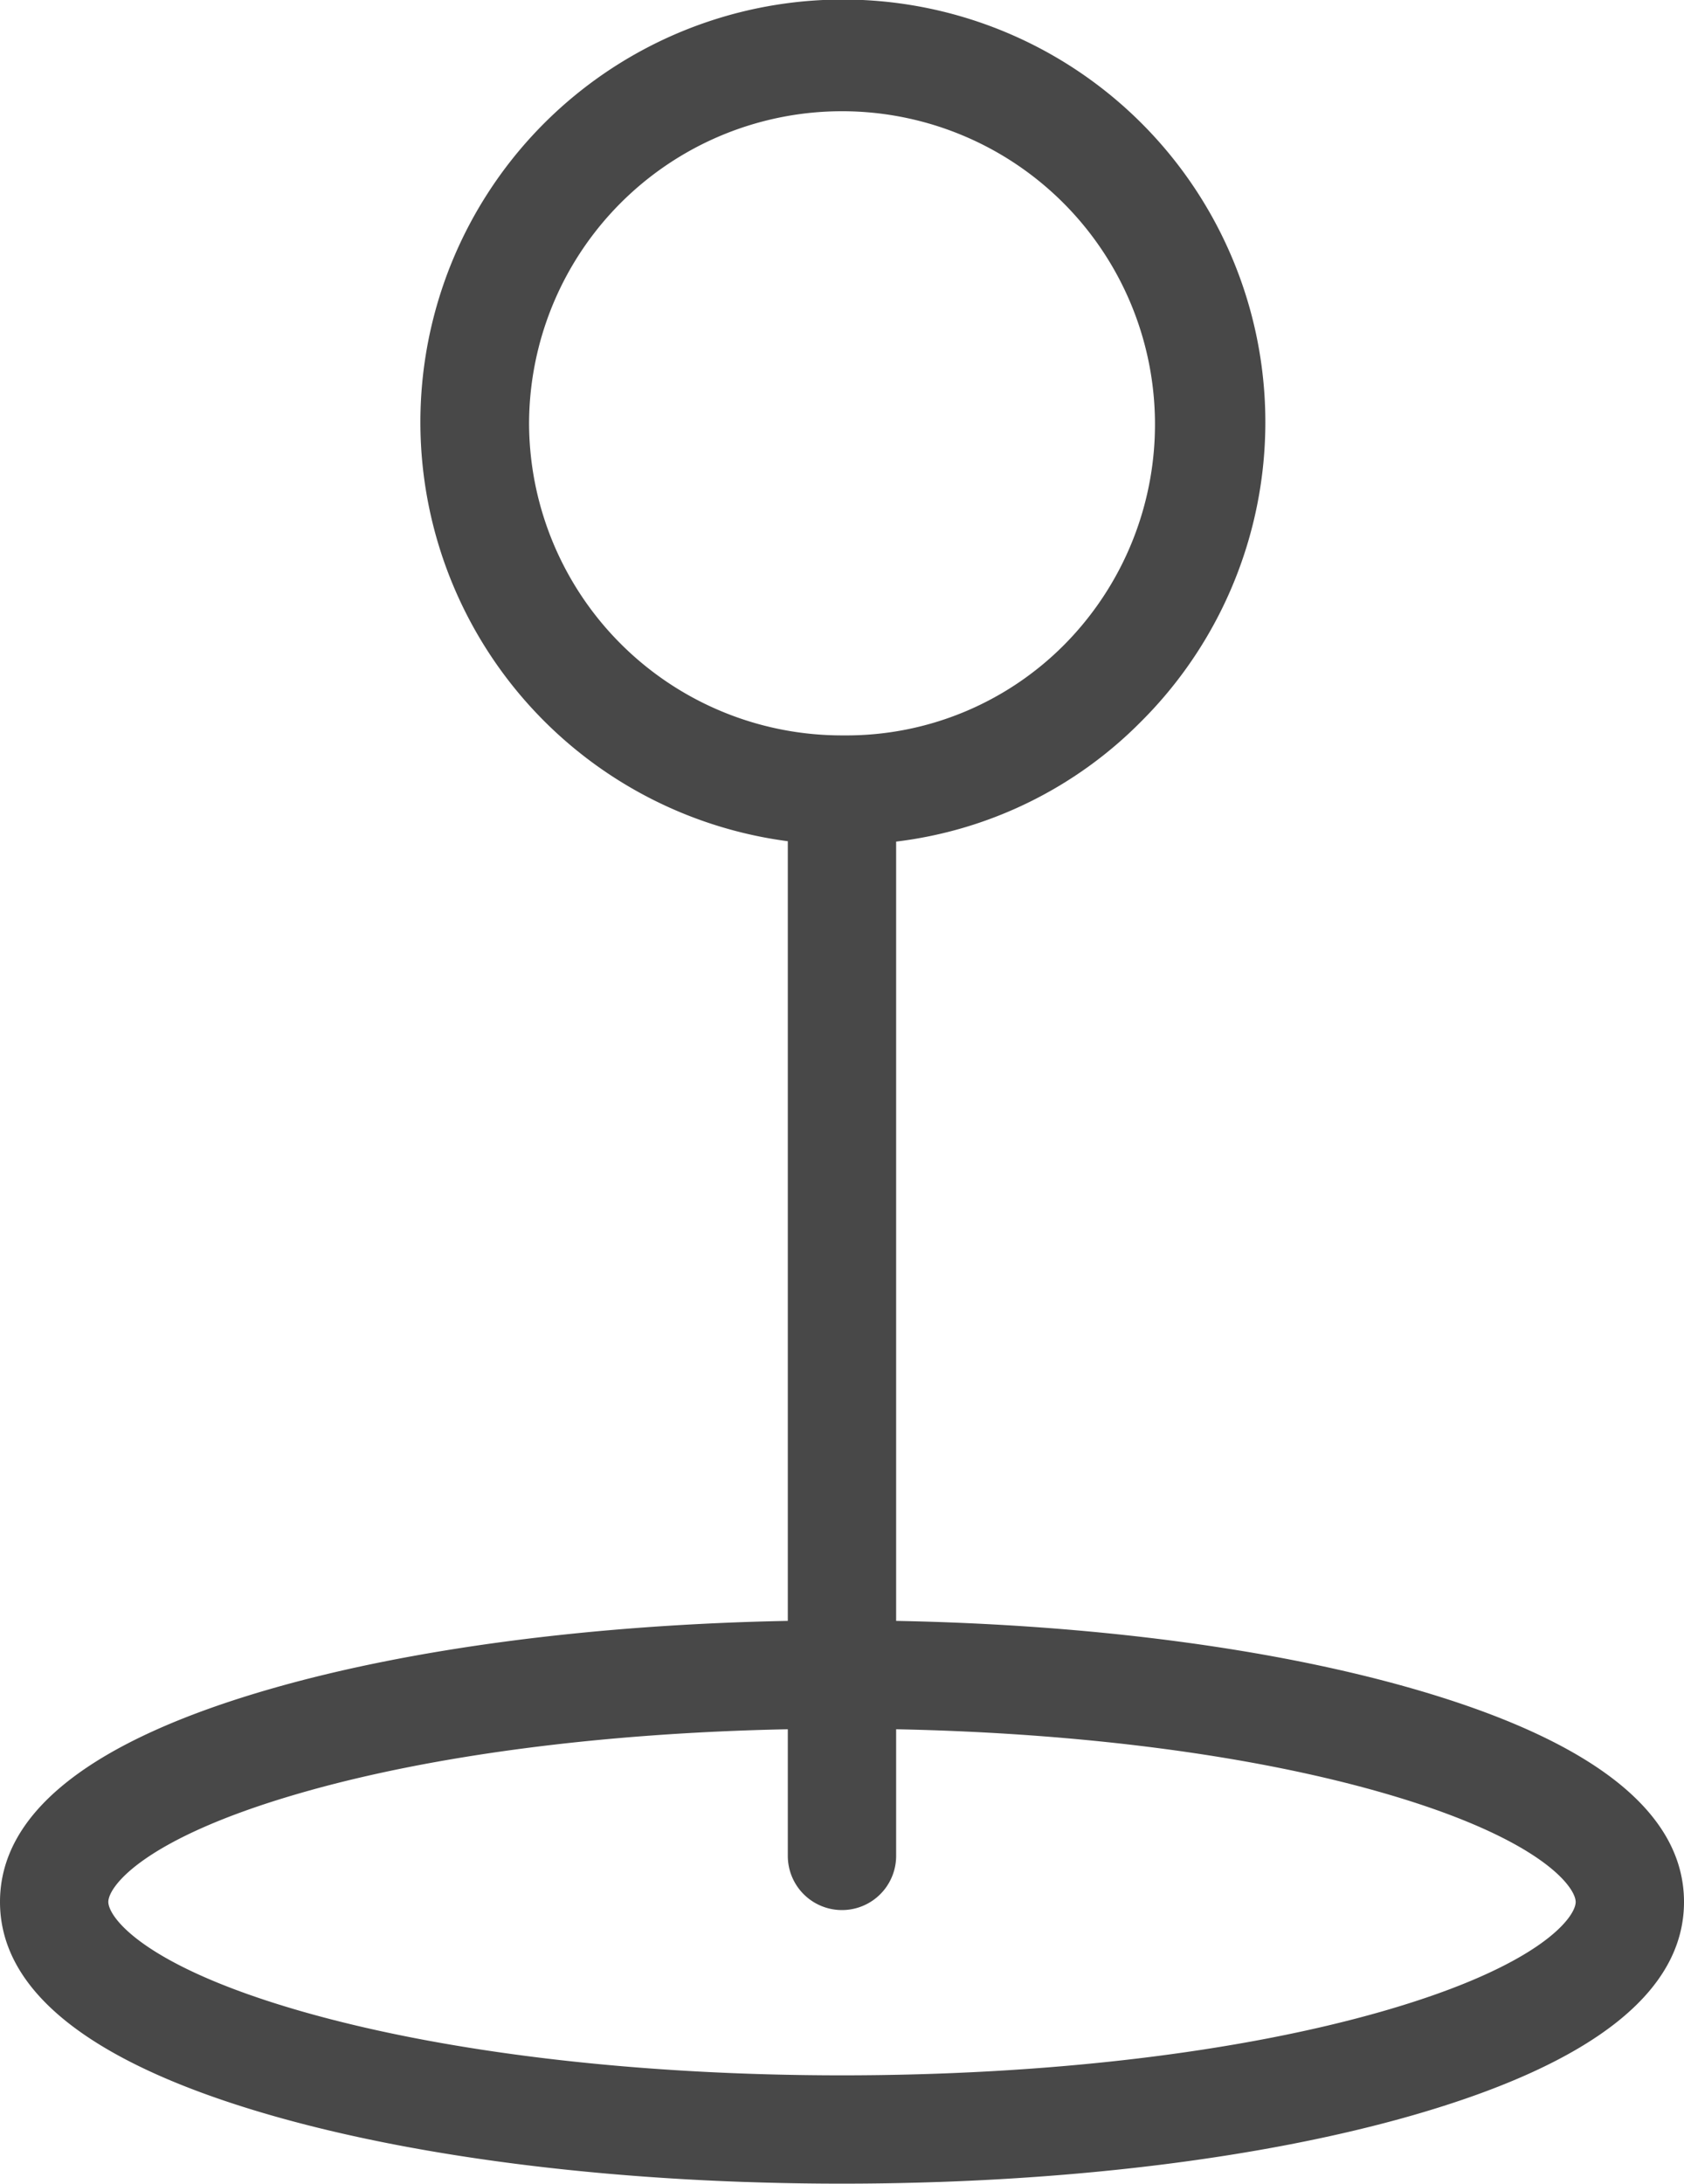 <svg xmlns="http://www.w3.org/2000/svg" viewBox="0 0 310.91 403.01"><defs><style>.cls-1{fill:#484848;}</style></defs><title>descrip_1</title><g id="Layer_2" data-name="Layer 2"><g id="Capa_1" data-name="Capa 1"><path class="cls-1" d="M49.83,390.32C78.18,398.5,115.69,403,155.45,403s77.28-4.51,105.63-12.69c33.06-9.54,49.83-22.77,49.83-39.3s-16.77-29.75-49.83-39.29c-26-7.5-59.61-11.9-95.63-12.58V155.32a76.43,76.43,0,0,0,45.21-22.14,78,78,0,1,0-65.21,22.07V299.14c-36,.69-69.66,5.09-95.62,12.59C16.77,321.27,0,334.49,0,351S16.77,380.78,49.83,390.32ZM97.68,78a57.78,57.78,0,1,1,98.8,41,56.66,56.66,0,0,1-40.57,16.72h-.46A57.74,57.74,0,0,1,97.68,78ZM55.38,330.94c24.24-7,55.93-11.12,90.07-11.8v23.37a10,10,0,0,0,20,0V319.14c34.15.68,65.84,4.8,90.08,11.8,29,8.38,35.38,17.34,35.38,20.08s-6.36,11.71-35.38,20.09c-26.6,7.67-62.13,11.9-100.08,11.9S82,378.78,55.38,371.11C26.35,362.73,20,353.77,20,351S26.35,339.32,55.38,330.94Z"/></g></g></svg>